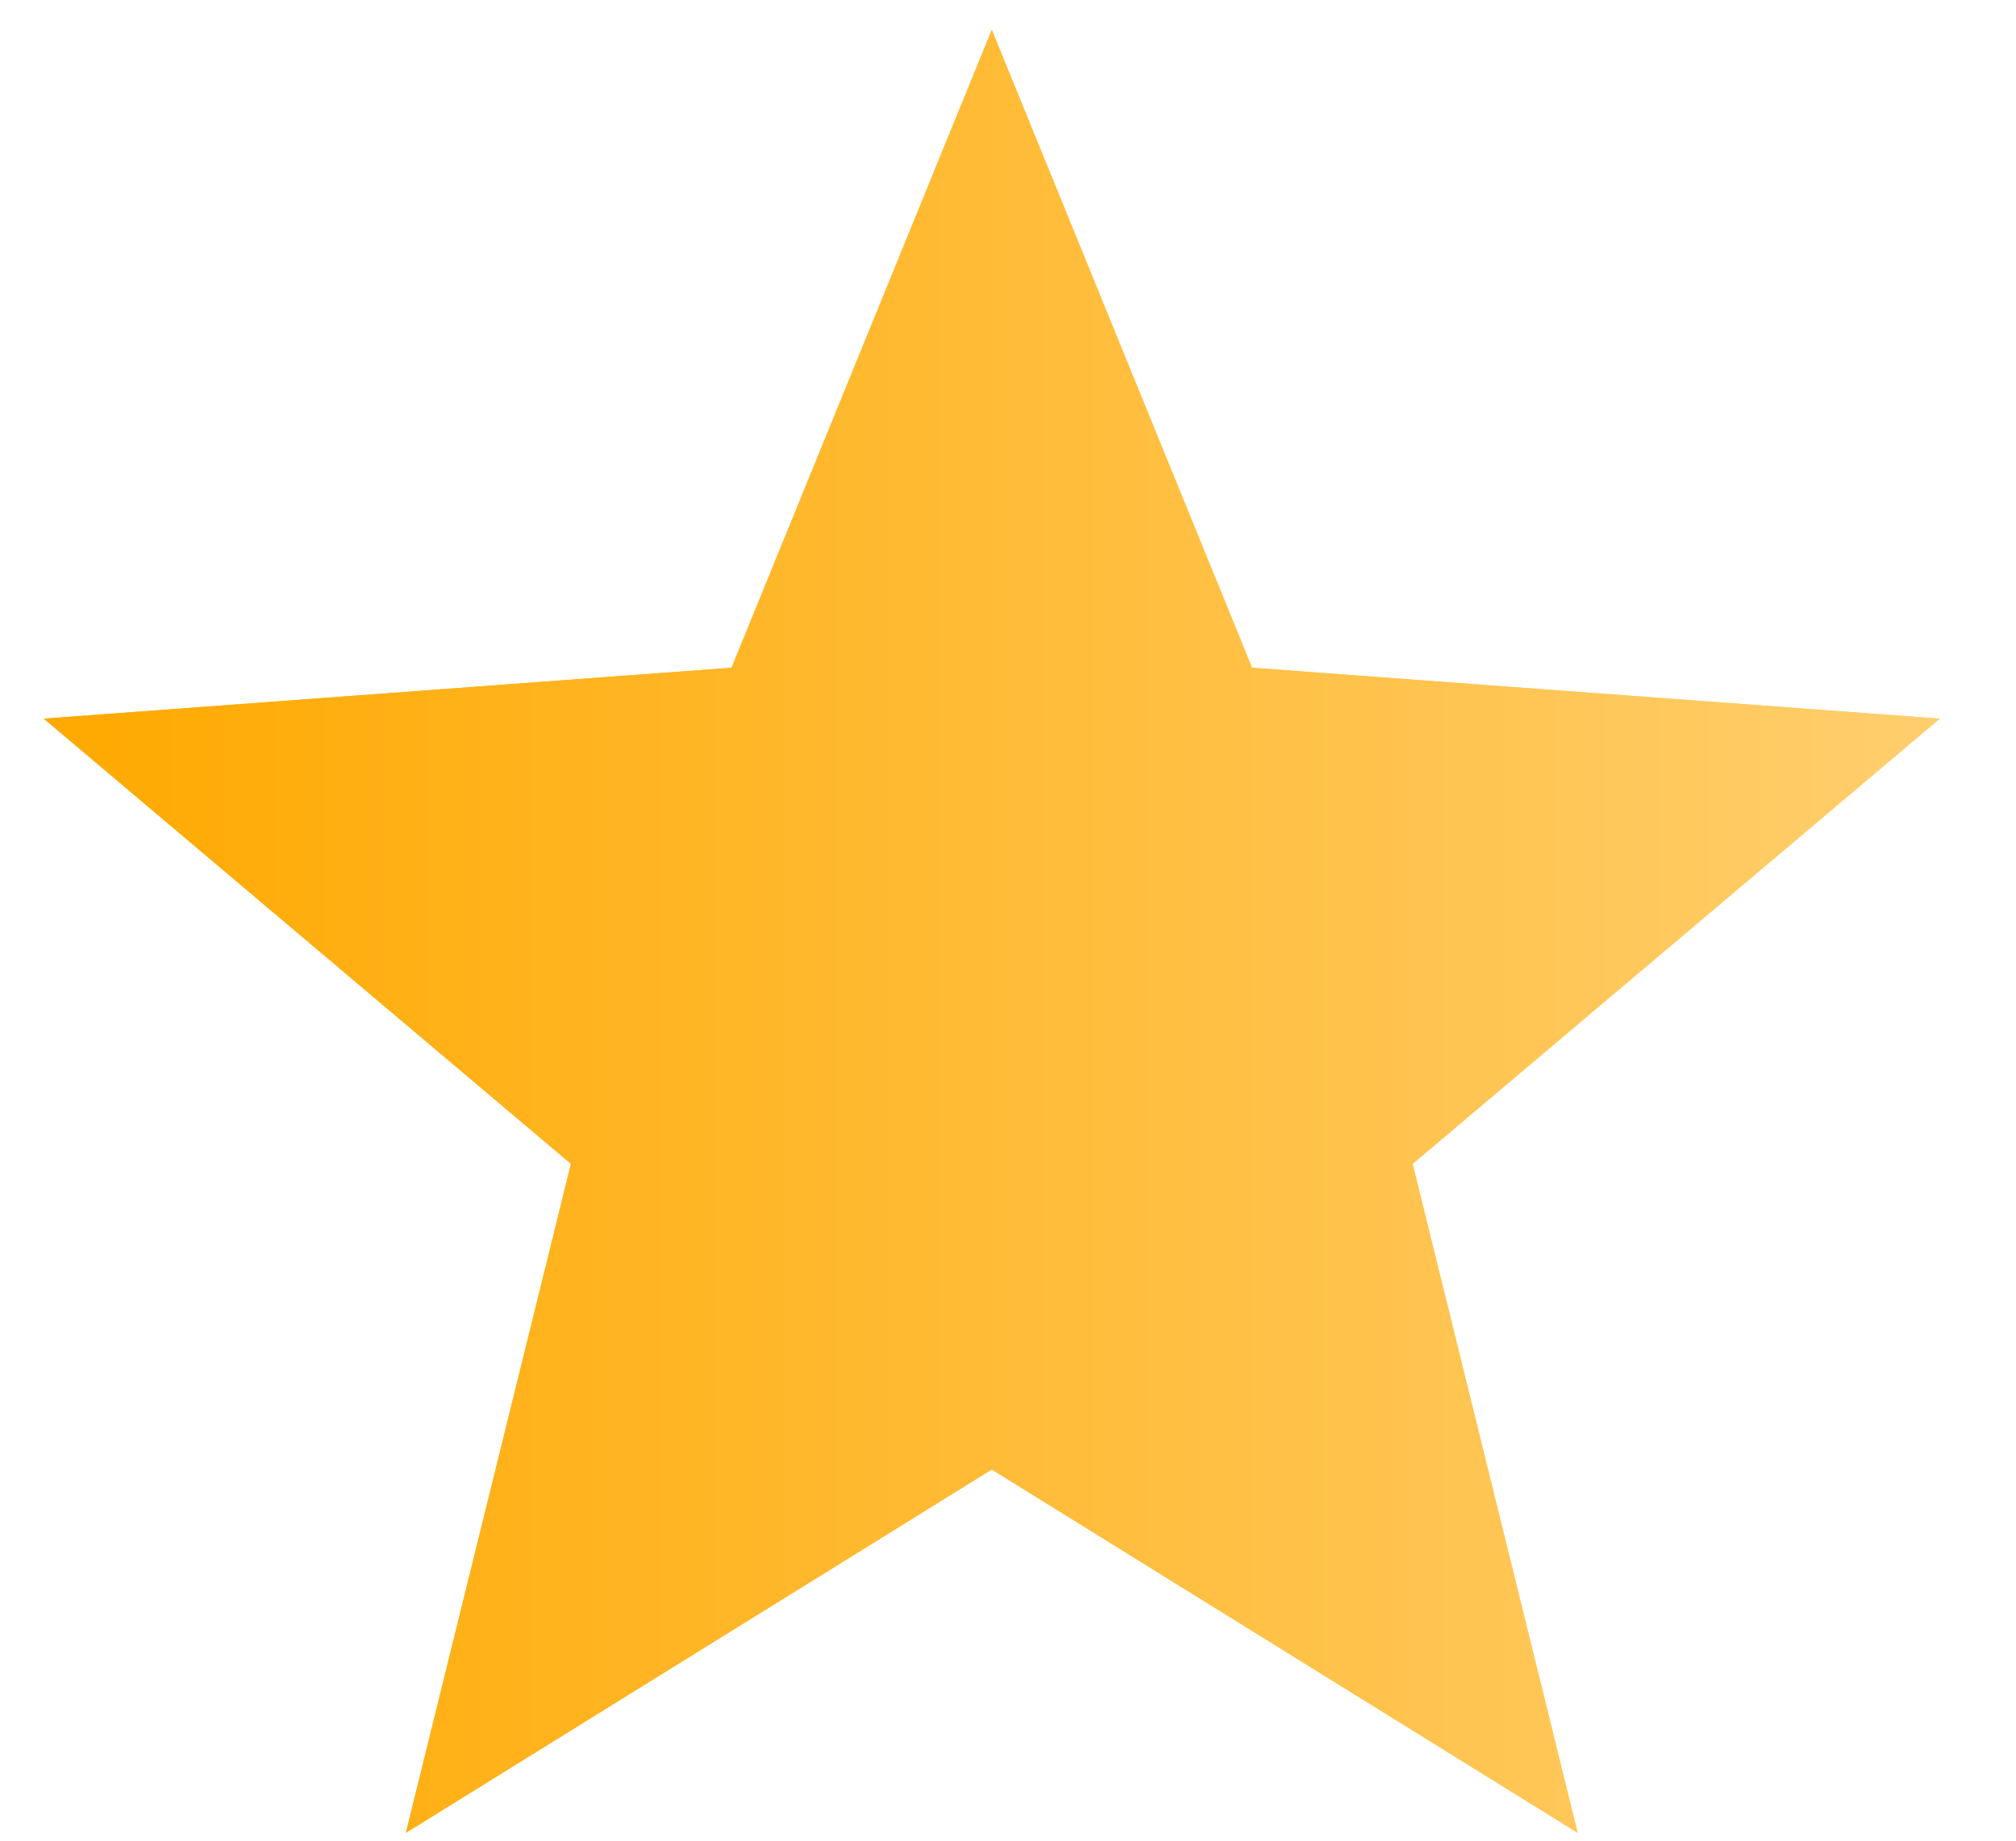 <svg width="23" height="21" viewBox="0 0 23 21" fill="none" xmlns="http://www.w3.org/2000/svg">
<path d="M11.315 0.341L14.284 7.618L22.13 8.199L16.116 13.278L17.999 20.91L11.315 16.765L4.631 20.91L6.514 13.278L0.5 8.199L8.346 7.618L11.315 0.341Z" fill="url(#paint0_linear_75_442)"/>
<path d="M11.315 0.341L8.346 7.618L0.5 8.199L6.514 13.278L4.631 20.91L11.315 16.765M11.315 0.341L14.284 7.618L22.13 8.199L16.116 13.278L17.999 20.91L11.315 16.765" fill="url(#paint1_linear_75_442)"/>
<defs>
<linearGradient id="paint0_linear_75_442" x1="0.5" y1="10.625" x2="22.13" y2="10.625" gradientUnits="userSpaceOnUse">
<stop stop-color="#FFA900"/>
<stop offset="1" stop-color="#FFCE6D"/>
</linearGradient>
<linearGradient id="paint1_linear_75_442" x1="0.5" y1="10.625" x2="22.13" y2="10.625" gradientUnits="userSpaceOnUse">
<stop stop-color="#FFA900"/>
<stop offset="1" stop-color="#FFCE6D"/>
</linearGradient>
</defs>
</svg>
